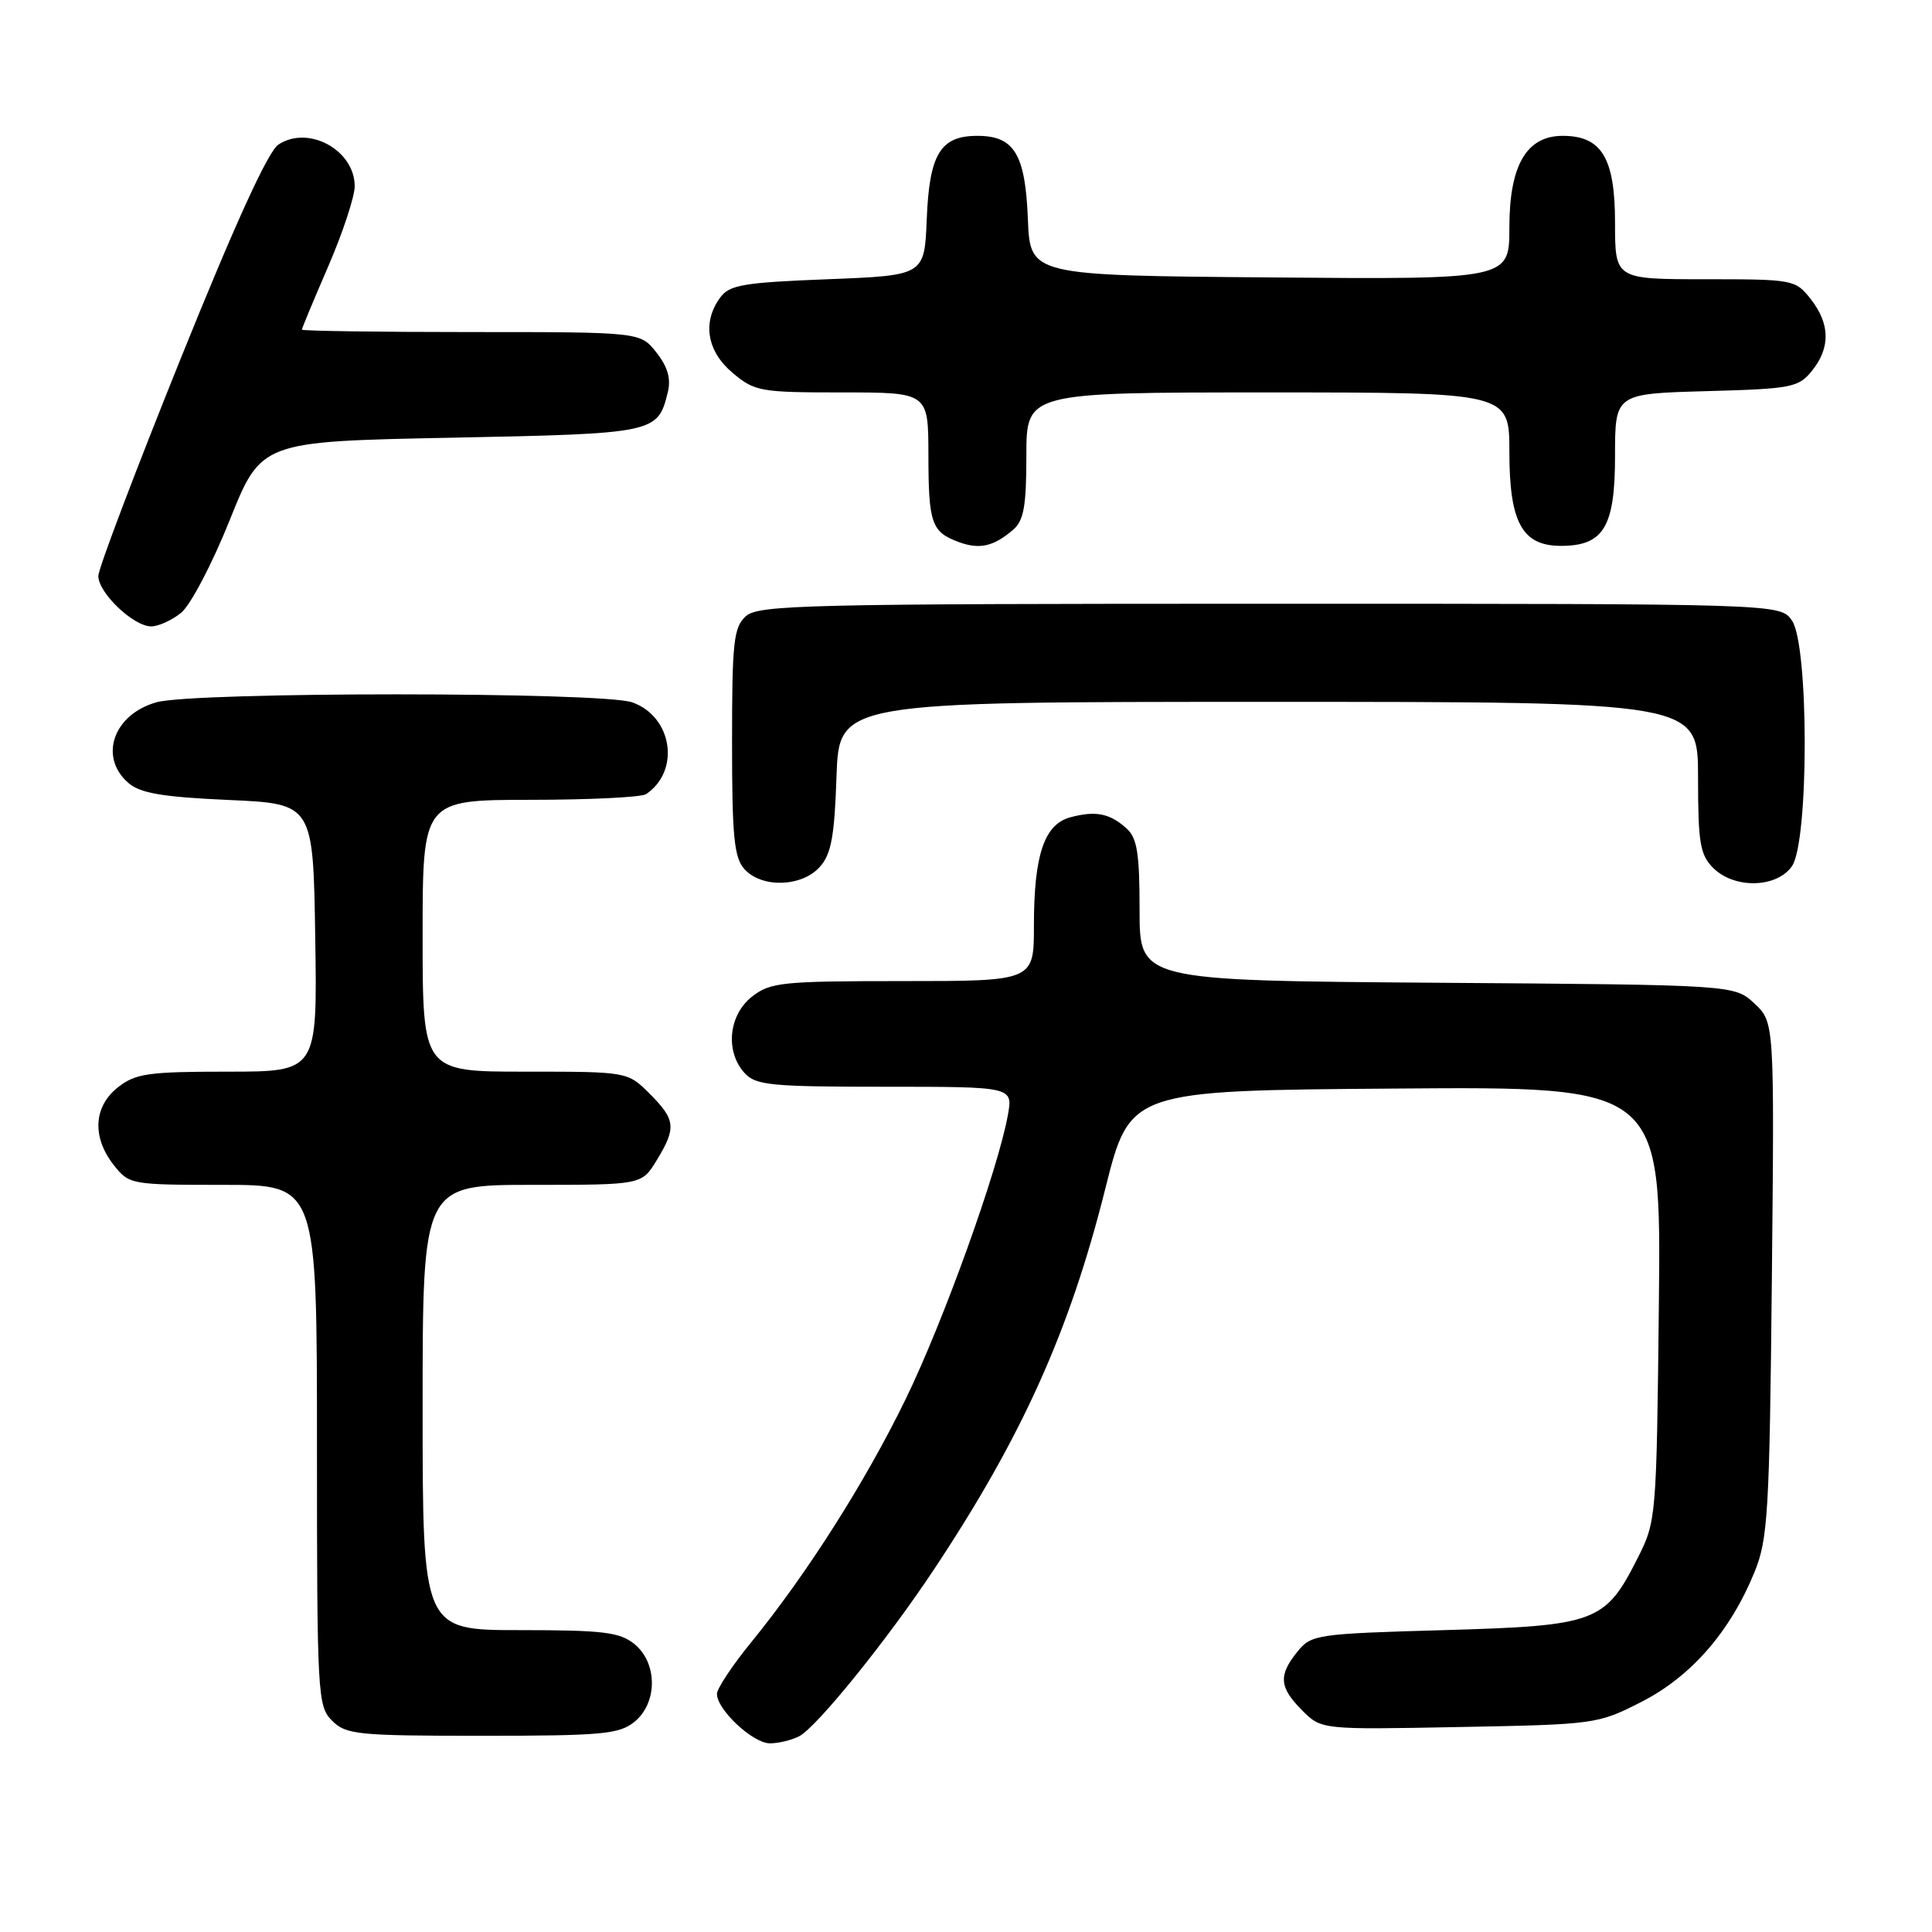 <?xml version="1.0" encoding="UTF-8" standalone="no"?>
<!DOCTYPE svg PUBLIC "-//W3C//DTD SVG 1.1//EN" "http://www.w3.org/Graphics/SVG/1.1/DTD/svg11.dtd" >
<svg xmlns="http://www.w3.org/2000/svg" xmlns:xlink="http://www.w3.org/1999/xlink" version="1.1" viewBox="0 0 256 256">
 <g >
 <path fill="currentColor"
d=" M 105.92 230.05 C 108.28 228.78 117.53 217.34 123.73 208.00 C 135.41 190.42 141.73 176.39 146.46 157.50 C 149.72 144.50 149.72 144.50 184.92 144.24 C 220.11 143.97 220.11 143.97 219.81 172.74 C 219.50 201.14 219.47 201.56 217.00 206.45 C 212.69 214.99 211.51 215.42 191.34 216.00 C 174.42 216.48 173.75 216.58 171.91 218.86 C 169.37 222.00 169.50 223.59 172.55 226.64 C 175.10 229.19 175.10 229.19 193.37 228.84 C 211.42 228.50 211.72 228.46 217.55 225.48 C 224.10 222.13 229.28 216.17 232.49 208.29 C 234.26 203.93 234.47 200.43 234.78 169.48 C 235.12 135.46 235.12 135.46 232.48 132.98 C 229.84 130.50 229.84 130.50 190.42 130.22 C 151.00 129.93 151.00 129.93 151.00 120.62 C 151.00 113.02 150.68 111.02 149.25 109.75 C 147.04 107.77 145.19 107.40 141.85 108.29 C 138.37 109.21 137.00 113.27 137.00 122.65 C 137.00 130.00 137.00 130.00 119.63 130.00 C 103.58 130.00 102.07 130.16 99.63 132.07 C 96.54 134.51 96.07 139.32 98.65 142.17 C 100.13 143.81 102.11 144.00 117.27 144.00 C 134.22 144.00 134.22 144.00 133.55 147.75 C 132.23 155.04 125.00 175.14 120.01 185.38 C 114.66 196.37 106.91 208.57 99.49 217.67 C 97.02 220.70 95.00 223.75 95.00 224.45 C 95.00 226.55 99.76 231.00 102.02 231.00 C 103.18 231.00 104.93 230.57 105.92 230.05 Z  M 84.06 228.16 C 87.15 225.65 87.15 220.35 84.06 217.84 C 82.11 216.27 79.93 216.00 68.89 216.00 C 56.00 216.00 56.00 216.00 56.00 186.50 C 56.00 157.00 56.00 157.00 70.51 157.00 C 85.03 157.00 85.03 157.00 87.01 153.75 C 89.64 149.44 89.53 148.37 86.08 144.92 C 83.15 142.00 83.15 142.00 69.58 142.00 C 56.00 142.00 56.00 142.00 56.00 124.00 C 56.00 106.00 56.00 106.00 70.25 105.98 C 78.09 105.98 85.00 105.64 85.60 105.23 C 90.20 102.16 89.10 94.93 83.76 93.06 C 79.72 91.66 25.82 91.65 20.76 93.05 C 15.02 94.64 13.04 100.33 17.03 103.76 C 18.60 105.11 21.57 105.61 30.28 106.00 C 41.50 106.50 41.50 106.50 41.77 124.25 C 42.05 142.00 42.05 142.00 30.16 142.00 C 19.65 142.00 17.96 142.24 15.63 144.07 C 12.39 146.62 12.17 150.68 15.07 154.37 C 17.11 156.96 17.34 157.00 29.57 157.00 C 42.00 157.00 42.00 157.00 42.00 191.50 C 42.00 224.67 42.08 226.08 44.00 228.00 C 45.85 229.85 47.33 230.00 63.89 230.00 C 79.78 230.00 82.03 229.79 84.06 228.16 Z  M 108.60 114.90 C 110.14 113.20 110.57 110.91 110.84 102.90 C 111.19 93.00 111.19 93.00 168.09 93.00 C 225.00 93.00 225.00 93.00 225.00 103.00 C 225.00 111.67 225.27 113.27 227.00 115.00 C 229.80 117.80 235.41 117.68 237.44 114.78 C 239.70 111.55 239.70 85.45 237.44 82.22 C 235.89 80.00 235.89 80.00 168.27 80.00 C 106.76 80.00 100.49 80.15 98.83 81.65 C 97.21 83.12 97.00 85.05 97.00 98.33 C 97.00 110.90 97.27 113.64 98.65 115.17 C 100.93 117.69 106.20 117.54 108.60 114.90 Z  M 24.01 81.19 C 25.24 80.19 28.13 74.68 30.43 68.94 C 34.61 58.50 34.61 58.50 59.77 58.00 C 86.89 57.46 87.16 57.40 88.49 51.96 C 88.93 50.18 88.47 48.60 86.98 46.71 C 84.85 44.00 84.85 44.00 62.43 44.00 C 50.09 44.00 40.00 43.85 40.00 43.68 C 40.00 43.50 41.58 39.72 43.50 35.28 C 45.42 30.83 47.00 26.06 47.00 24.67 C 47.00 19.89 40.85 16.53 36.89 19.16 C 35.51 20.07 31.15 29.64 23.94 47.52 C 17.96 62.36 13.05 75.31 13.03 76.30 C 12.99 78.52 17.67 83.00 20.04 83.00 C 20.99 83.00 22.78 82.19 24.01 81.19 Z  M 134.25 70.19 C 135.66 68.98 136.00 67.05 136.00 60.35 C 136.00 52.00 136.00 52.00 168.00 52.00 C 200.00 52.00 200.00 52.00 200.00 59.89 C 200.00 69.23 201.70 72.33 206.83 72.33 C 212.49 72.33 214.00 69.83 214.00 60.43 C 214.00 52.17 214.00 52.17 226.09 51.83 C 237.39 51.52 238.31 51.35 240.09 49.14 C 242.56 46.08 242.51 42.92 239.93 39.63 C 237.90 37.05 237.62 37.00 225.93 37.00 C 214.00 37.00 214.00 37.00 214.00 29.50 C 214.00 20.94 212.23 18.00 207.07 18.00 C 202.27 18.00 200.00 21.89 200.00 30.15 C 200.00 37.03 200.00 37.03 168.25 36.76 C 136.50 36.50 136.50 36.50 136.20 29.03 C 135.86 20.41 134.39 18.00 129.50 18.00 C 124.61 18.00 123.14 20.41 122.80 29.03 C 122.50 36.50 122.50 36.50 109.67 37.00 C 98.45 37.44 96.65 37.75 95.42 39.44 C 93.03 42.71 93.67 46.55 97.08 49.41 C 99.99 51.87 100.75 52.00 111.58 52.00 C 123.00 52.00 123.00 52.00 123.02 60.25 C 123.03 69.36 123.42 70.48 127.03 71.82 C 129.78 72.84 131.66 72.42 134.25 70.19 Z "/>
</g>
</svg>